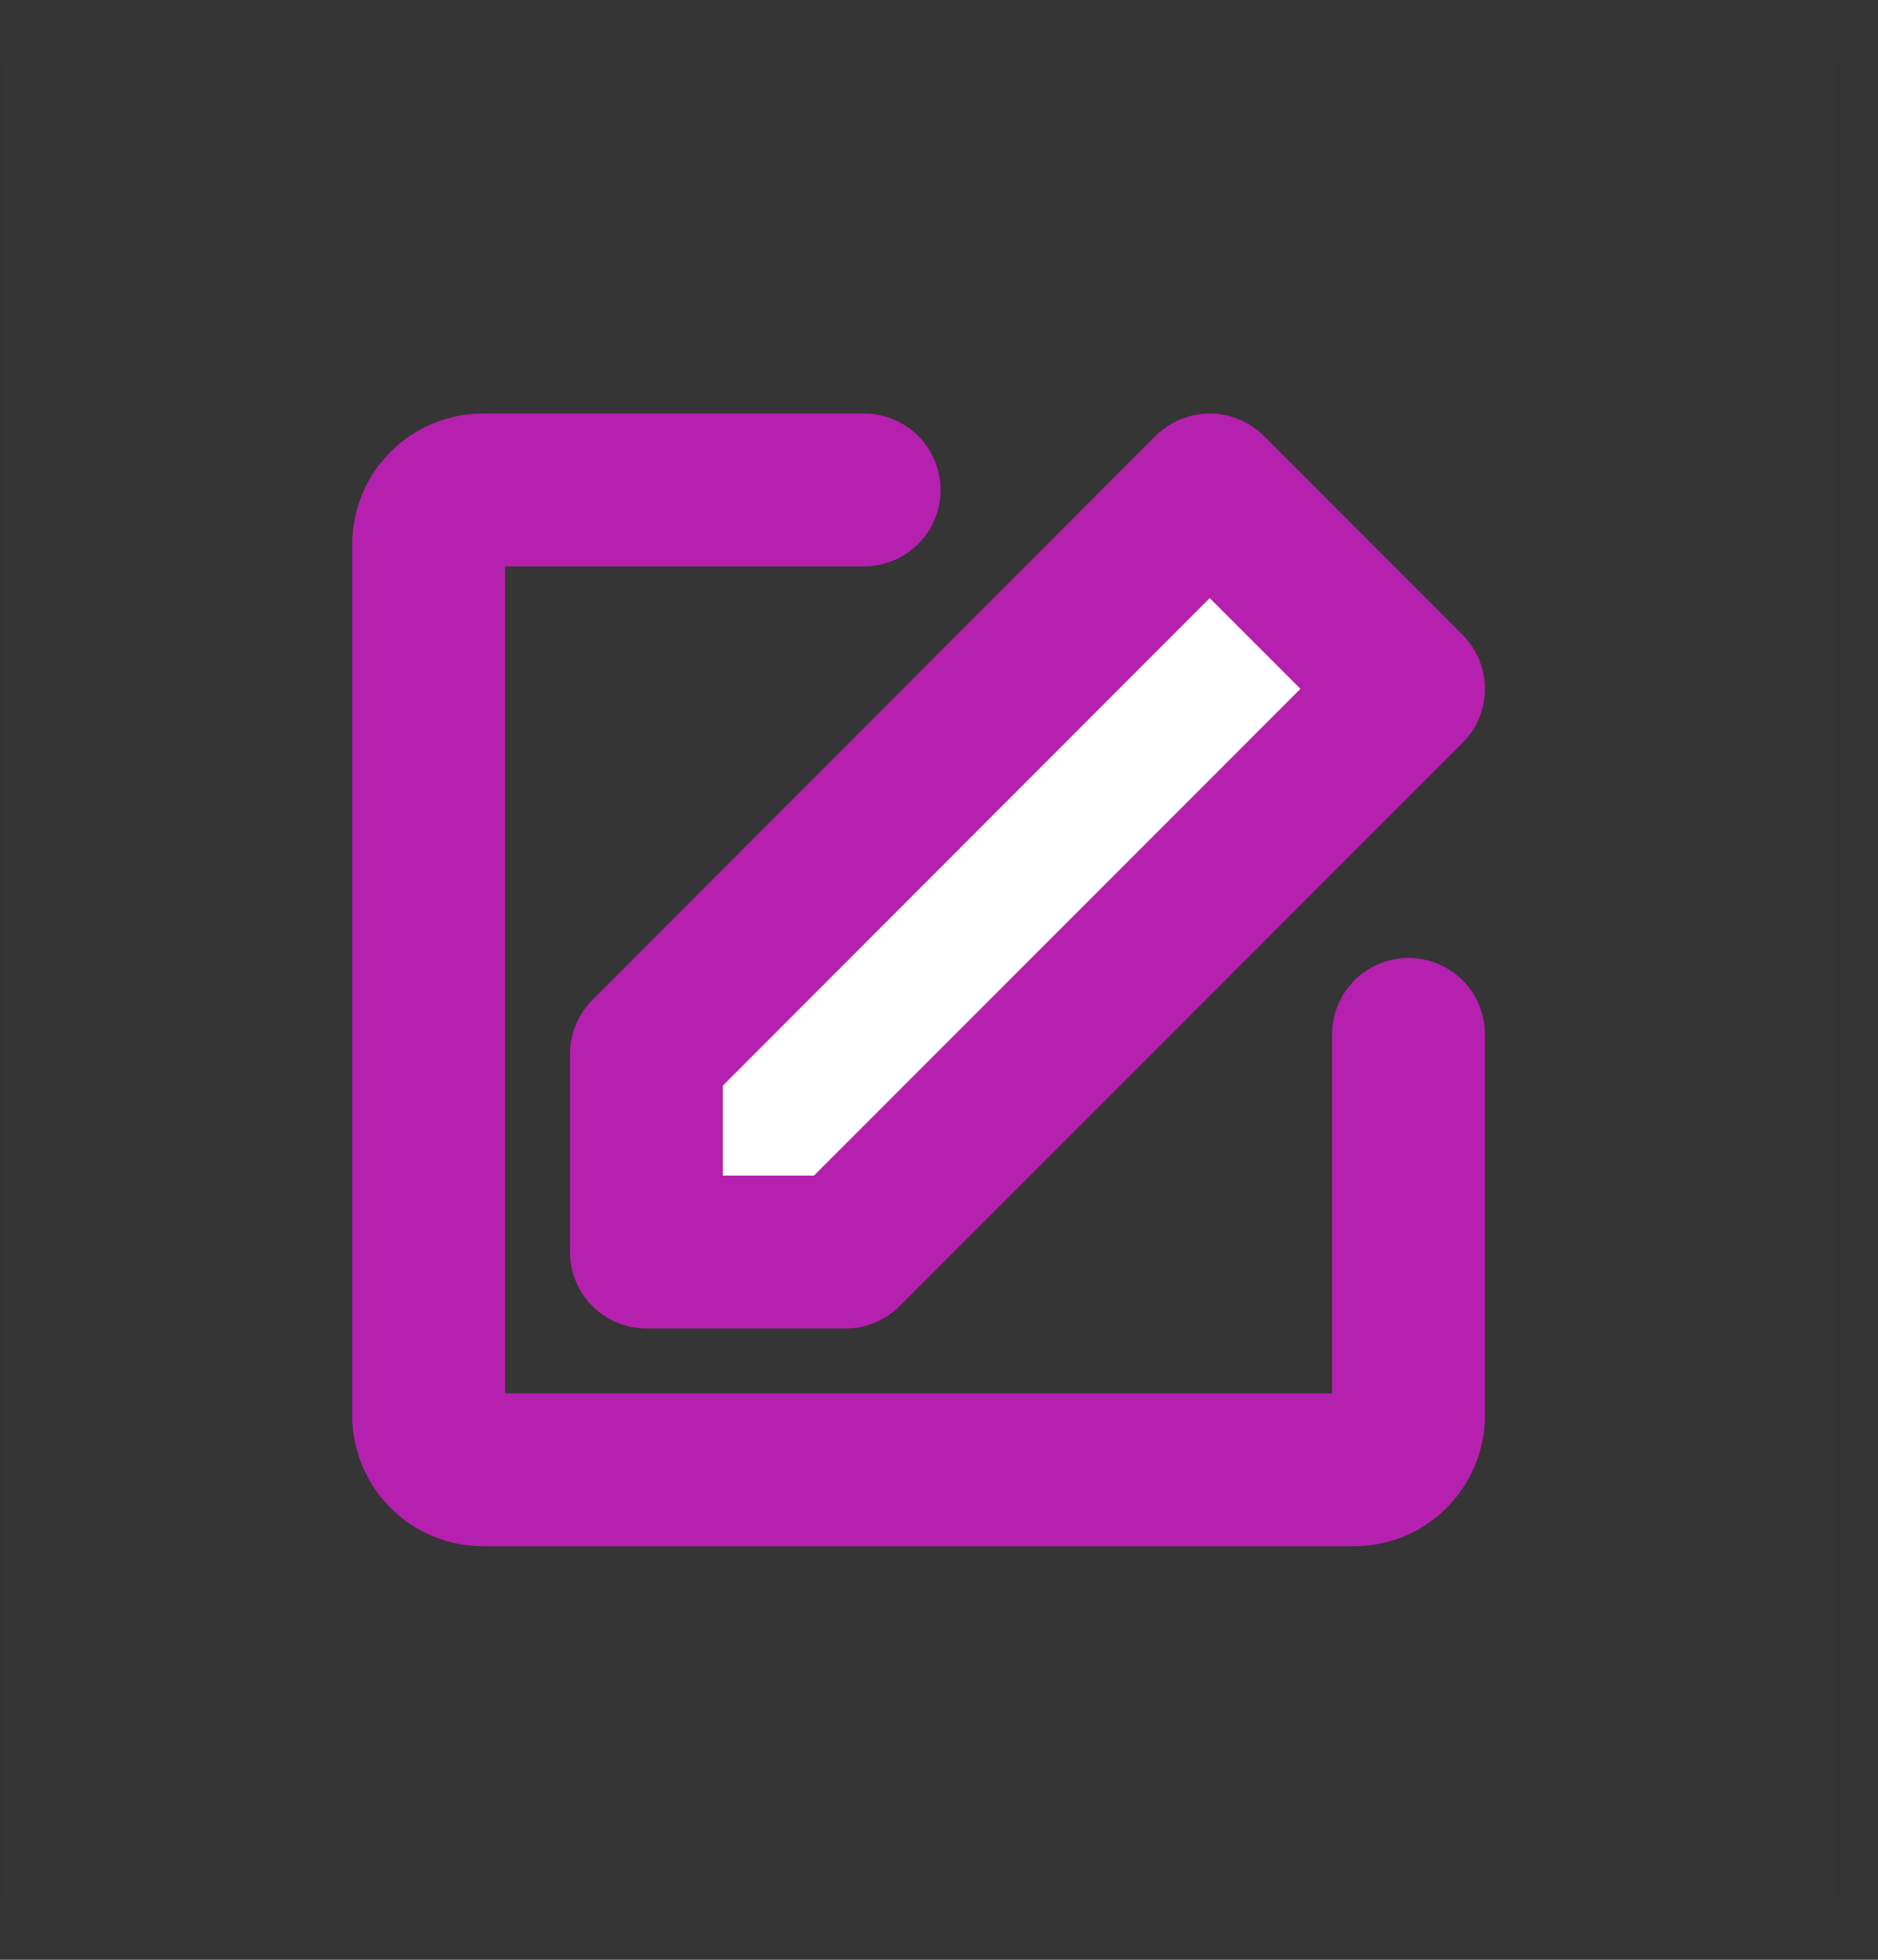 <svg width="23" height="24" viewBox="0 0 23 24" fill="none" xmlns="http://www.w3.org/2000/svg">
<rect x="0" y="0" width="23" height="24" fill="#333333" stroke="none"/>
<path d="M0.018 0.768H22.482V23.232H0.018V0.768Z" fill="white" fill-opacity="0.01"/>
<path d="M17.25 12.667V17.333C17.25 17.701 16.951 18 16.583 18H5.917C5.548 18 5.25 17.701 5.25 17.333V6.667C5.25 6.298 5.548 6 5.917 6H10.583" stroke="#B520AF" stroke-width="1.872" stroke-linecap="round" stroke-linejoin="round"/>
<path d="M7.917 12.907V15.333H10.356L17.25 8.436L14.815 6L7.917 12.907Z" fill="white" stroke="#B520AF" stroke-width="1.872" stroke-linejoin="round"/>
</svg>
